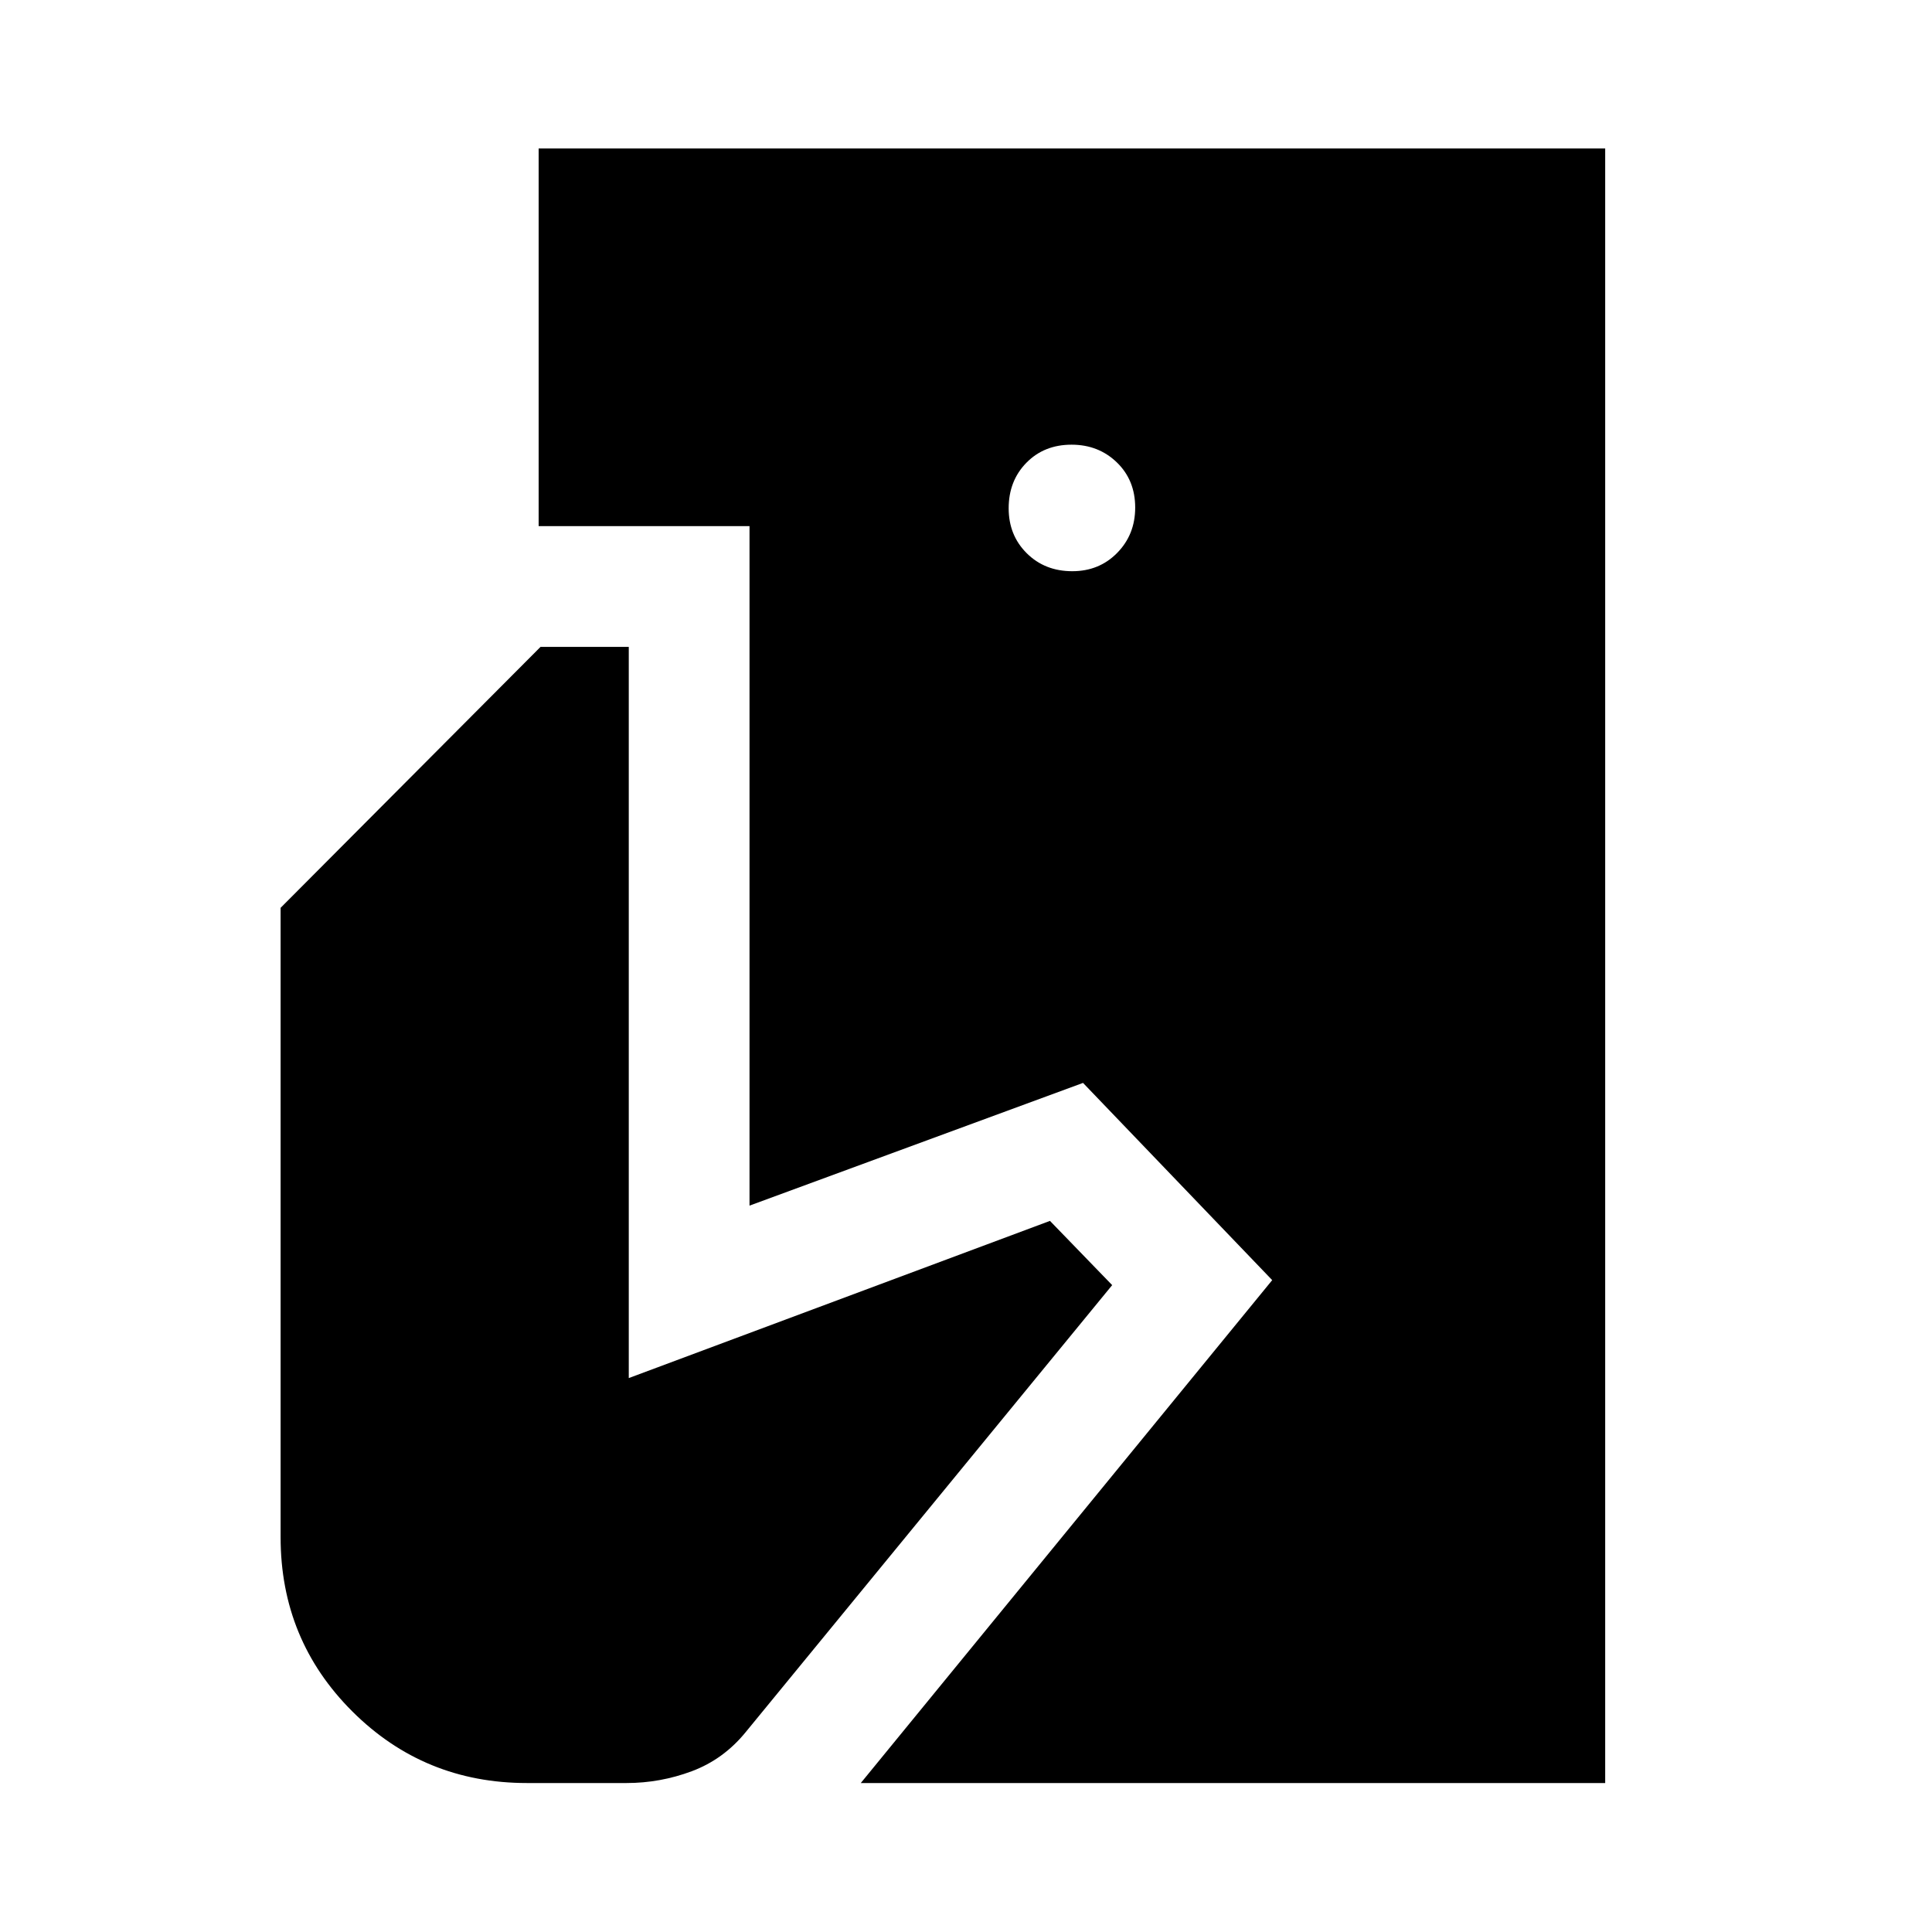 <svg xmlns="http://www.w3.org/2000/svg" width="48" height="48" viewBox="0 -960 960 960"><path d="m427.72-74.02 204.43-249.89-94-98-165.72 60.98v-337.64H267.65v-187.65h529.96v812.2H427.72Zm-165.89 0q-51.06 0-86.73-35.55t-35.67-86.6v-312.74l129.16-129.66h43.84v363.33l209.29-78.11 30.91 31.92L370.48-99.26q-11 13.48-26.71 19.36-15.72 5.88-32.49 5.88h-49.45Zm270.98-602.15q13.39 0 22.32-9.11 8.94-9.11 8.94-22.5 0-13.64-9.11-22.45-9.11-8.81-22.51-8.81-13.63 0-22.44 8.98-8.81 8.99-8.81 22.63 0 13.4 8.98 22.33 8.99 8.93 22.63 8.93Z"/></svg>